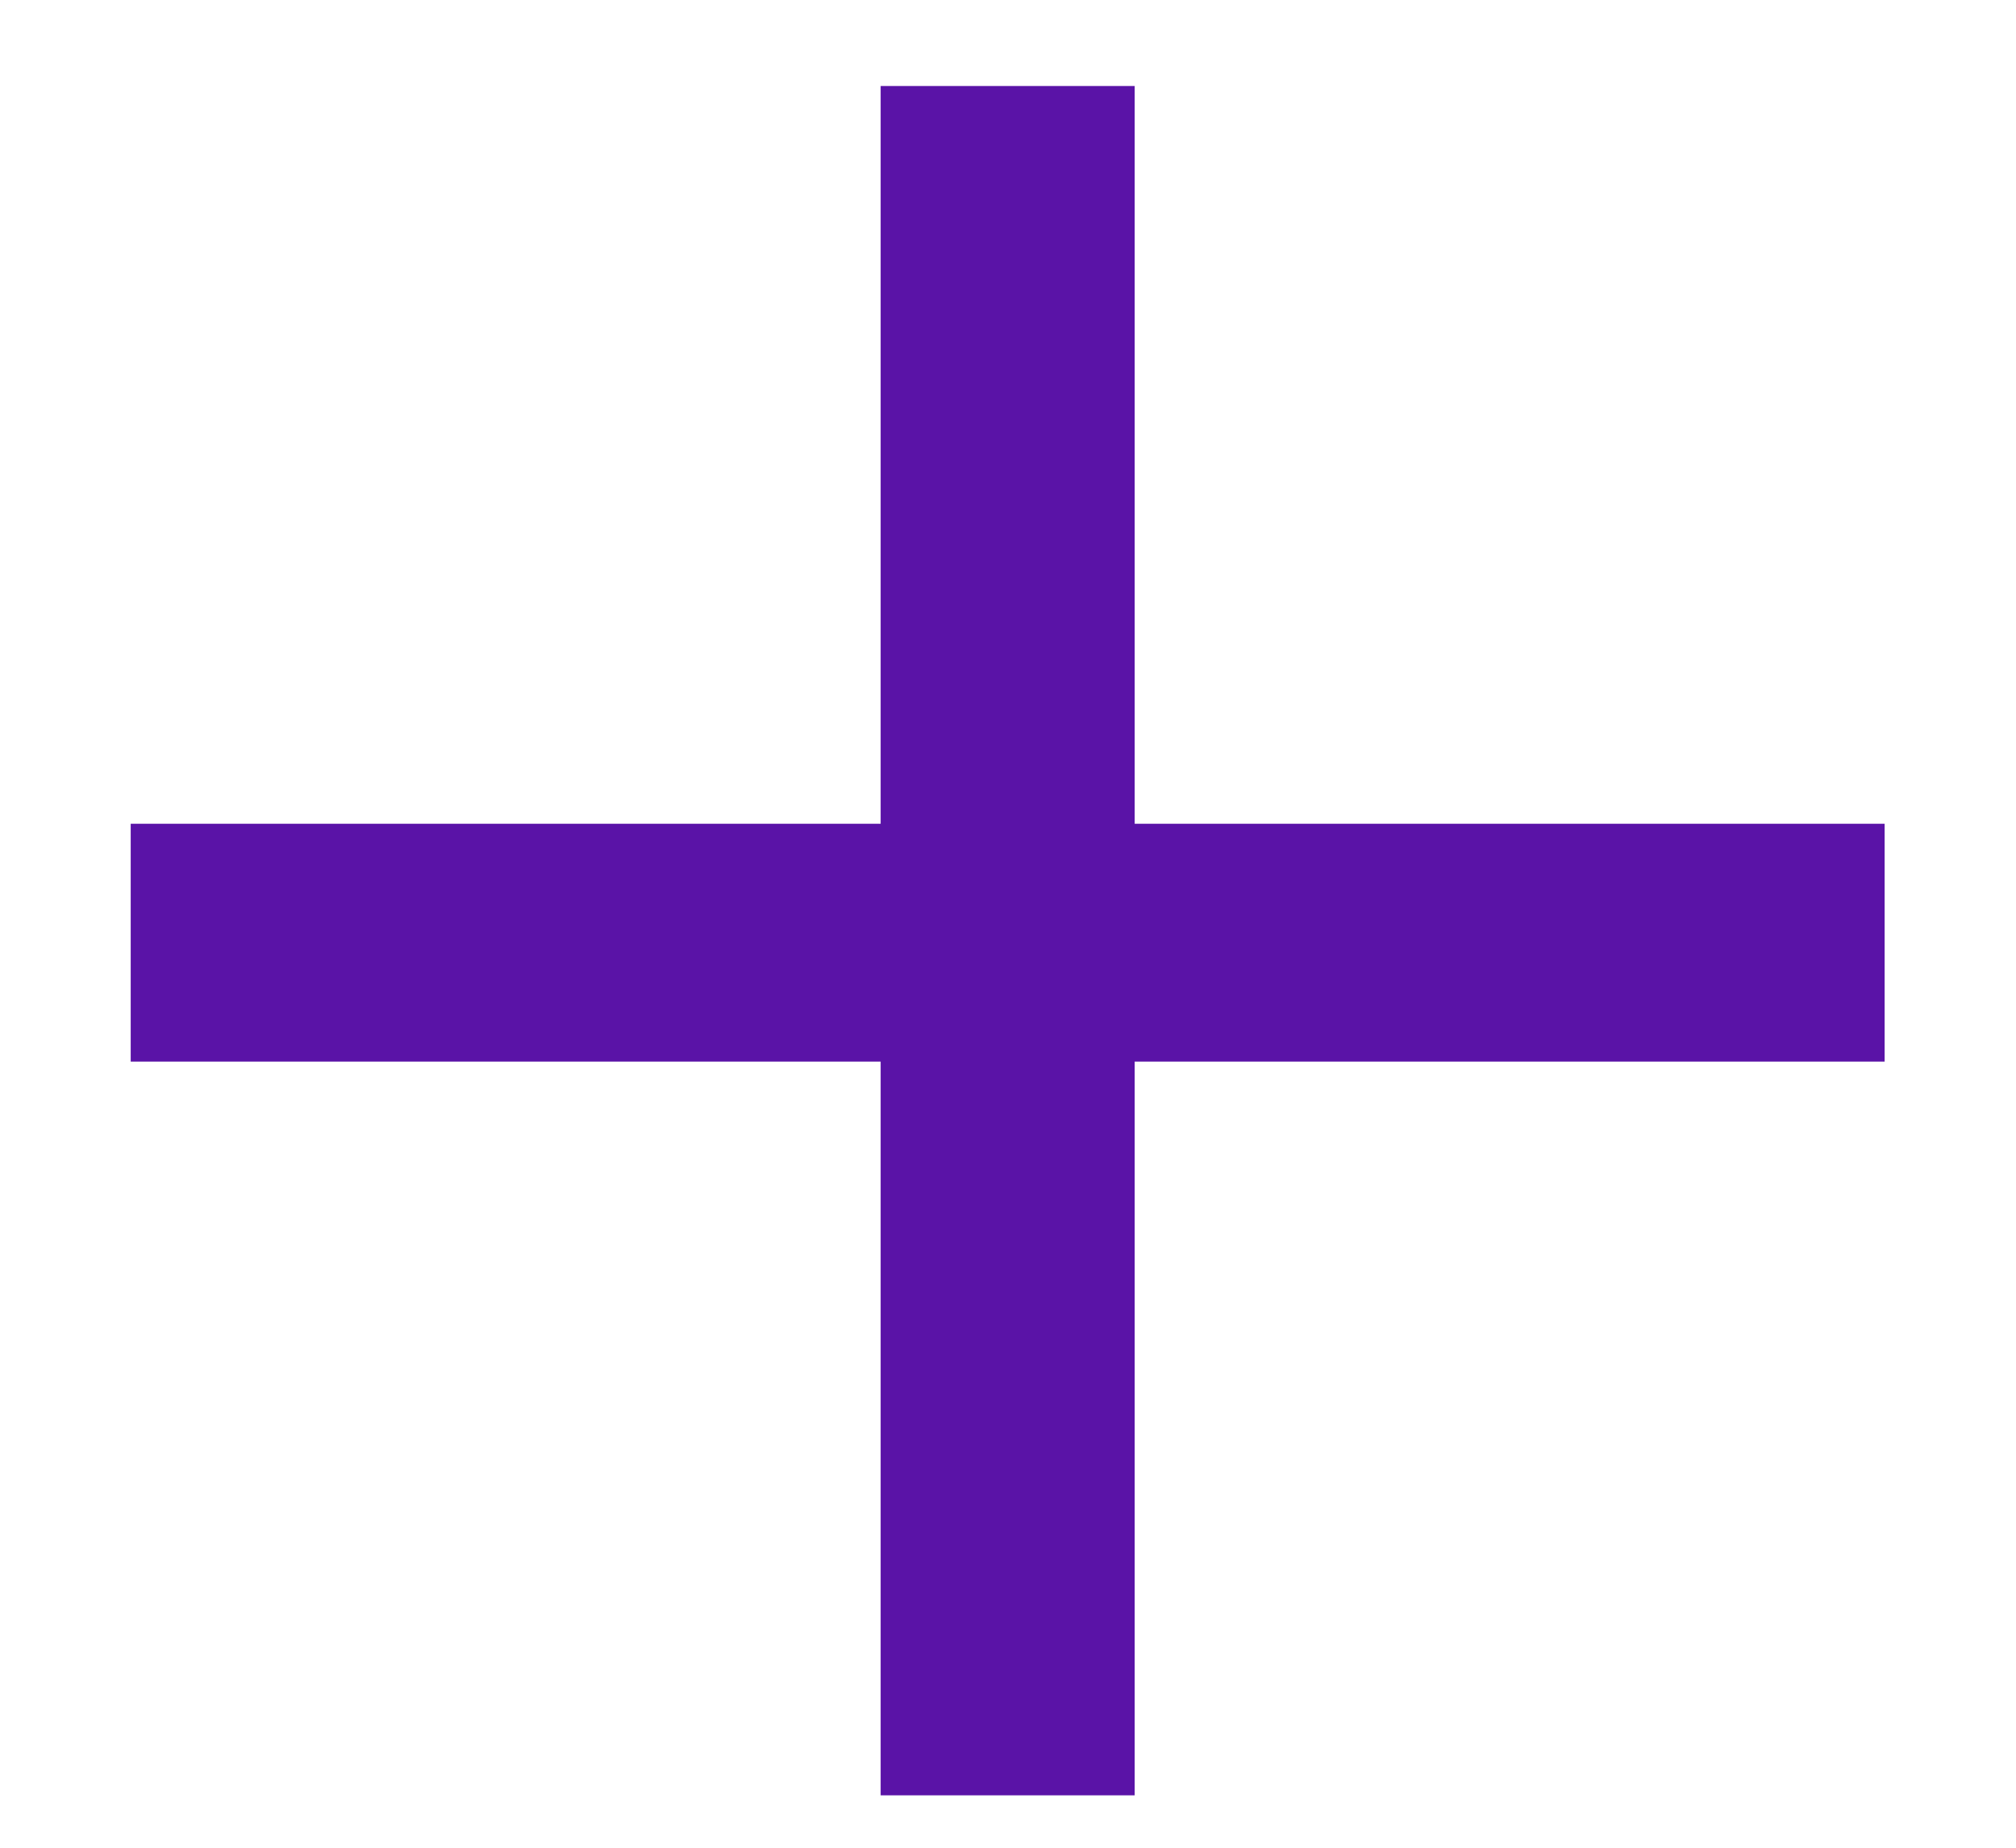<svg width="12" height="11" viewBox="0 0 12 11" fill="none" xmlns="http://www.w3.org/2000/svg">
<path d="M11.218 6.32H6.754V10.688H5.242V6.32H0.778V4.904H5.242V0.512H6.754V4.904H11.218V6.32Z" fill="#5A13A7"/>
</svg>
